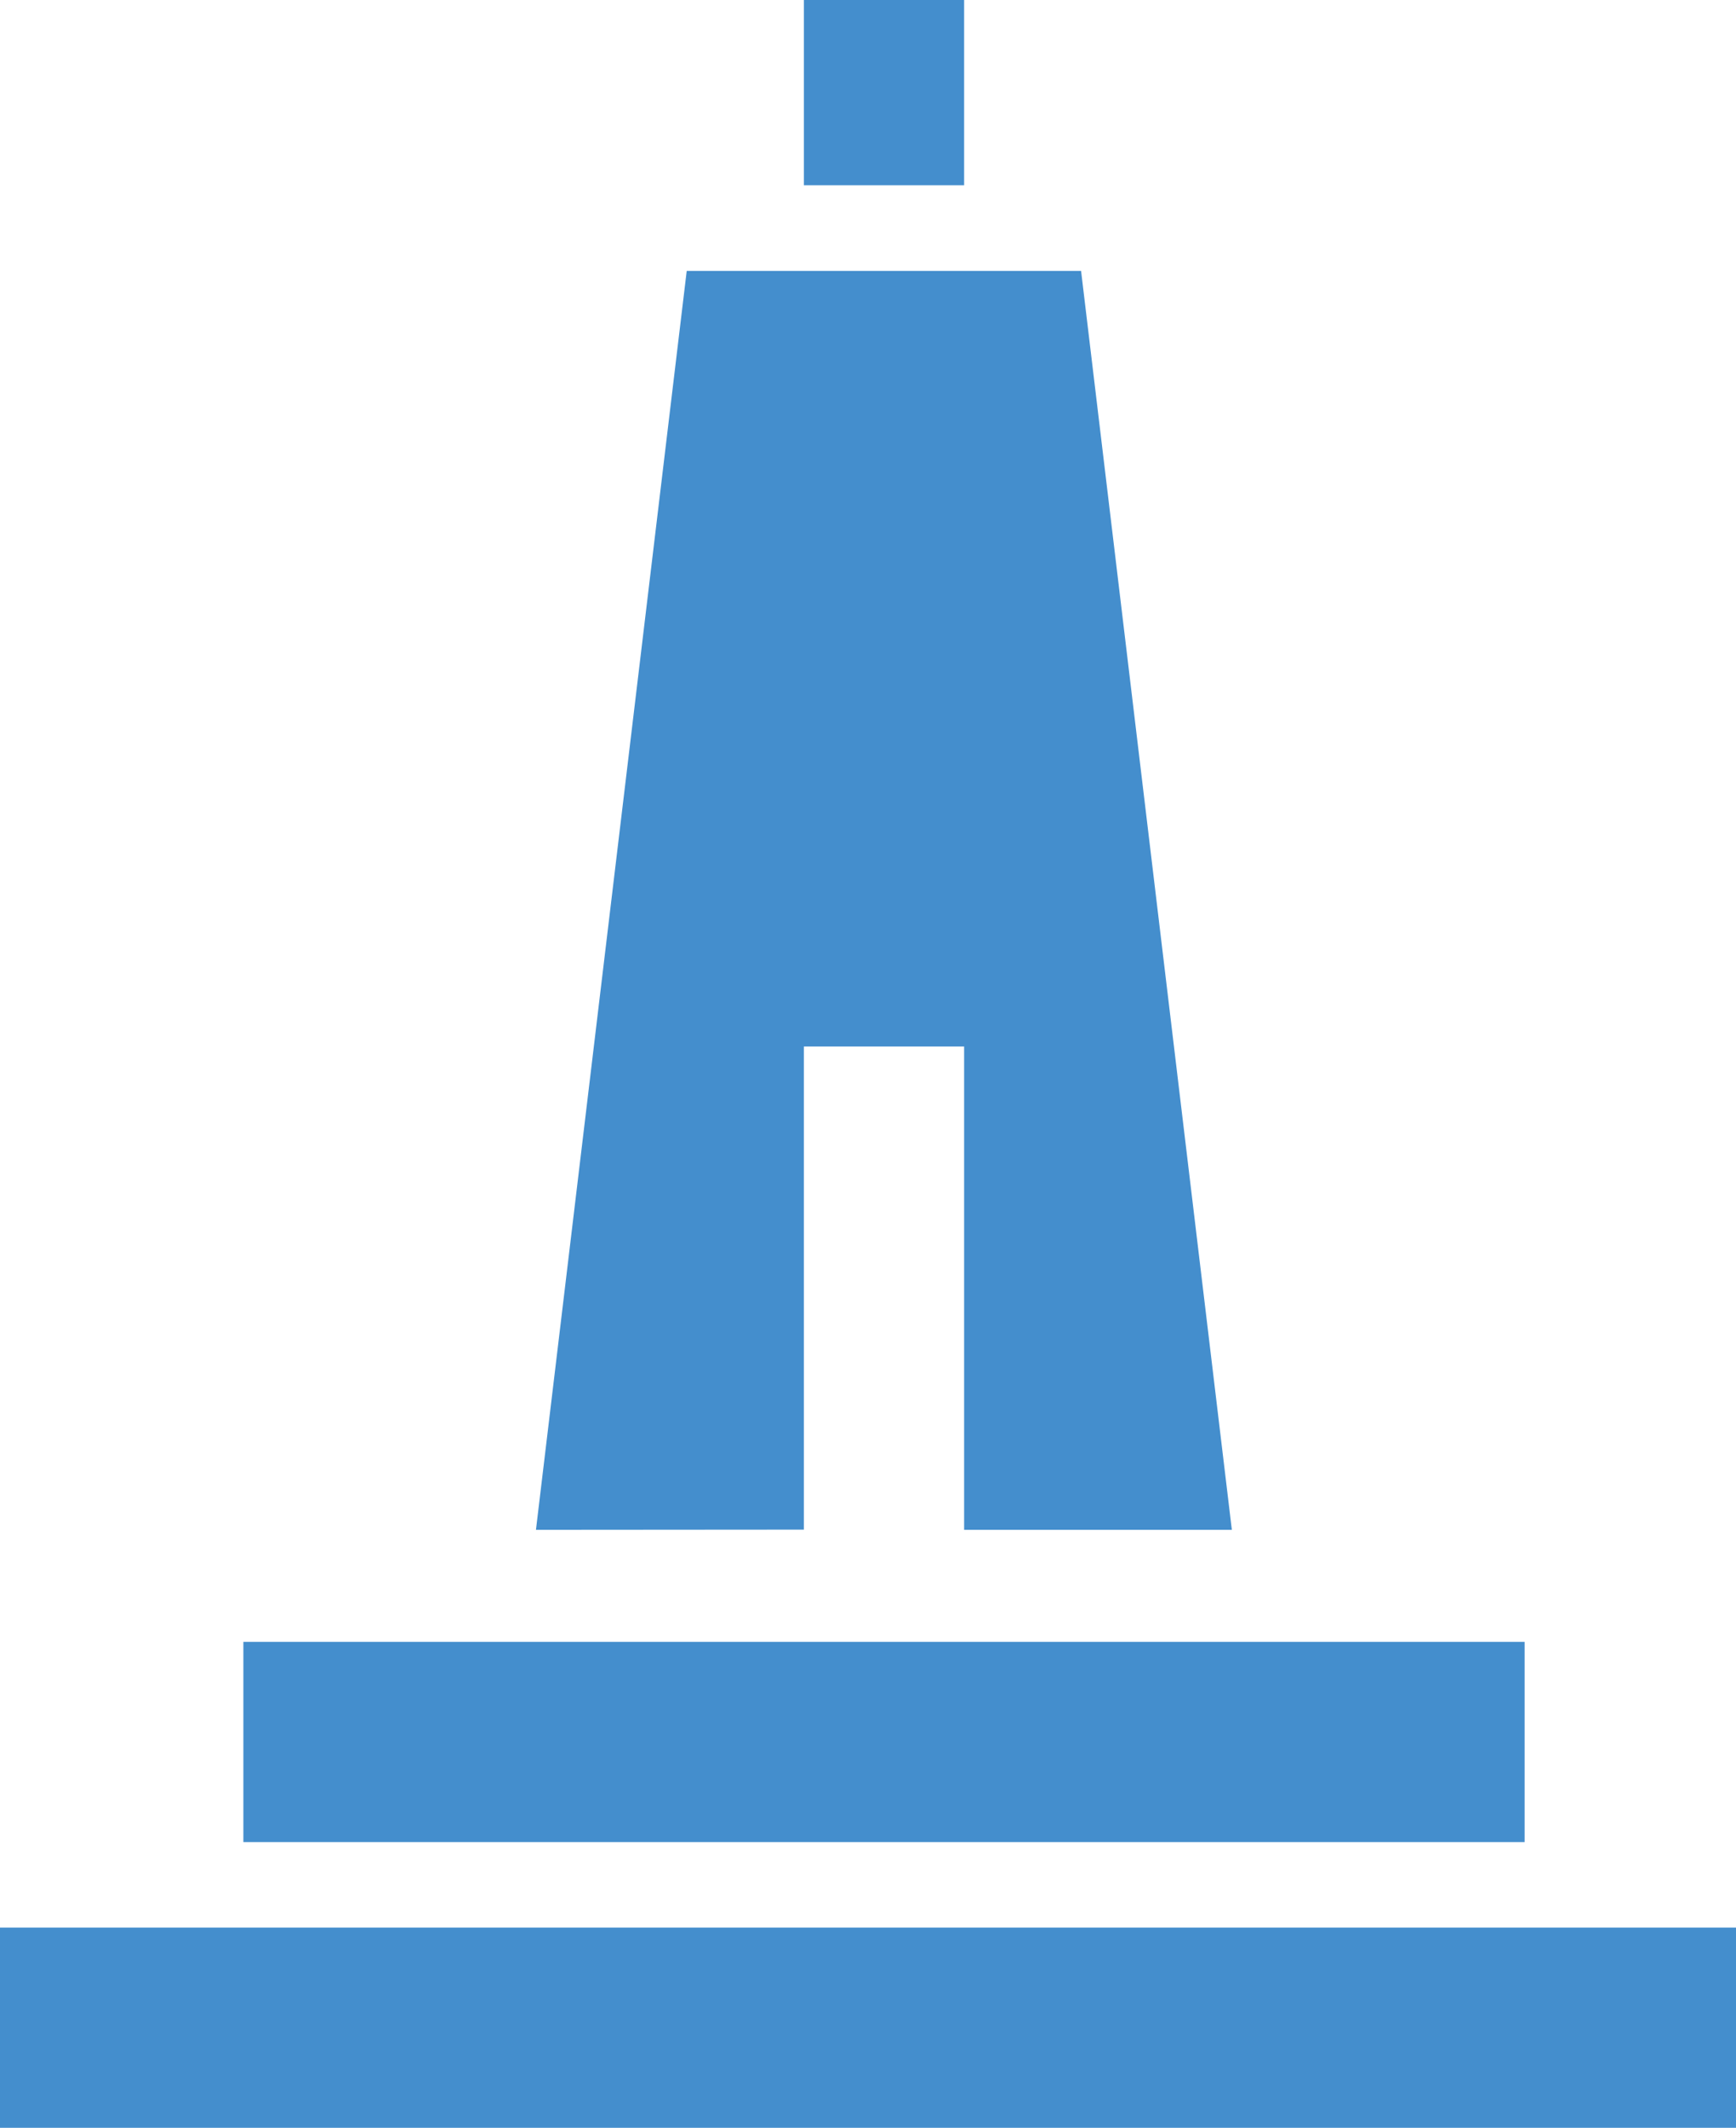 <svg xmlns="http://www.w3.org/2000/svg" width="34.775" height="42.604" viewBox="0 0 34.775 42.604">
  <g id="קיר_הנצחה" data-name="קיר הנצחה" transform="translate(-90.5 -90.833)">
    <path id="Path_904" data-name="Path 904" d="M196.239,89.873V80.2h3.21v9.677h5.363l-3.02-25.205h-7.9l-3.02,25.205Z" transform="translate(-89.636 31.586)" fill="#448ecd"/>
    <path id="Path_905" data-name="Path 905" d="M241,0h3.21V3.709H241Z" transform="translate(-134.397 90.833)" fill="#448ecd"/>
    <path id="Path_906" data-name="Path 906" d="M0,474.531H34.775v4.009H0Z" transform="translate(90.5 -345.104)" fill="#448ecd"/>
    <path id="Path_907" data-name="Path 907" d="M136.063,407.063h25.666v4.009H136.063Z" transform="translate(-40.688 -283.357)" fill="#448ecd"/>
  </g>
</svg>
